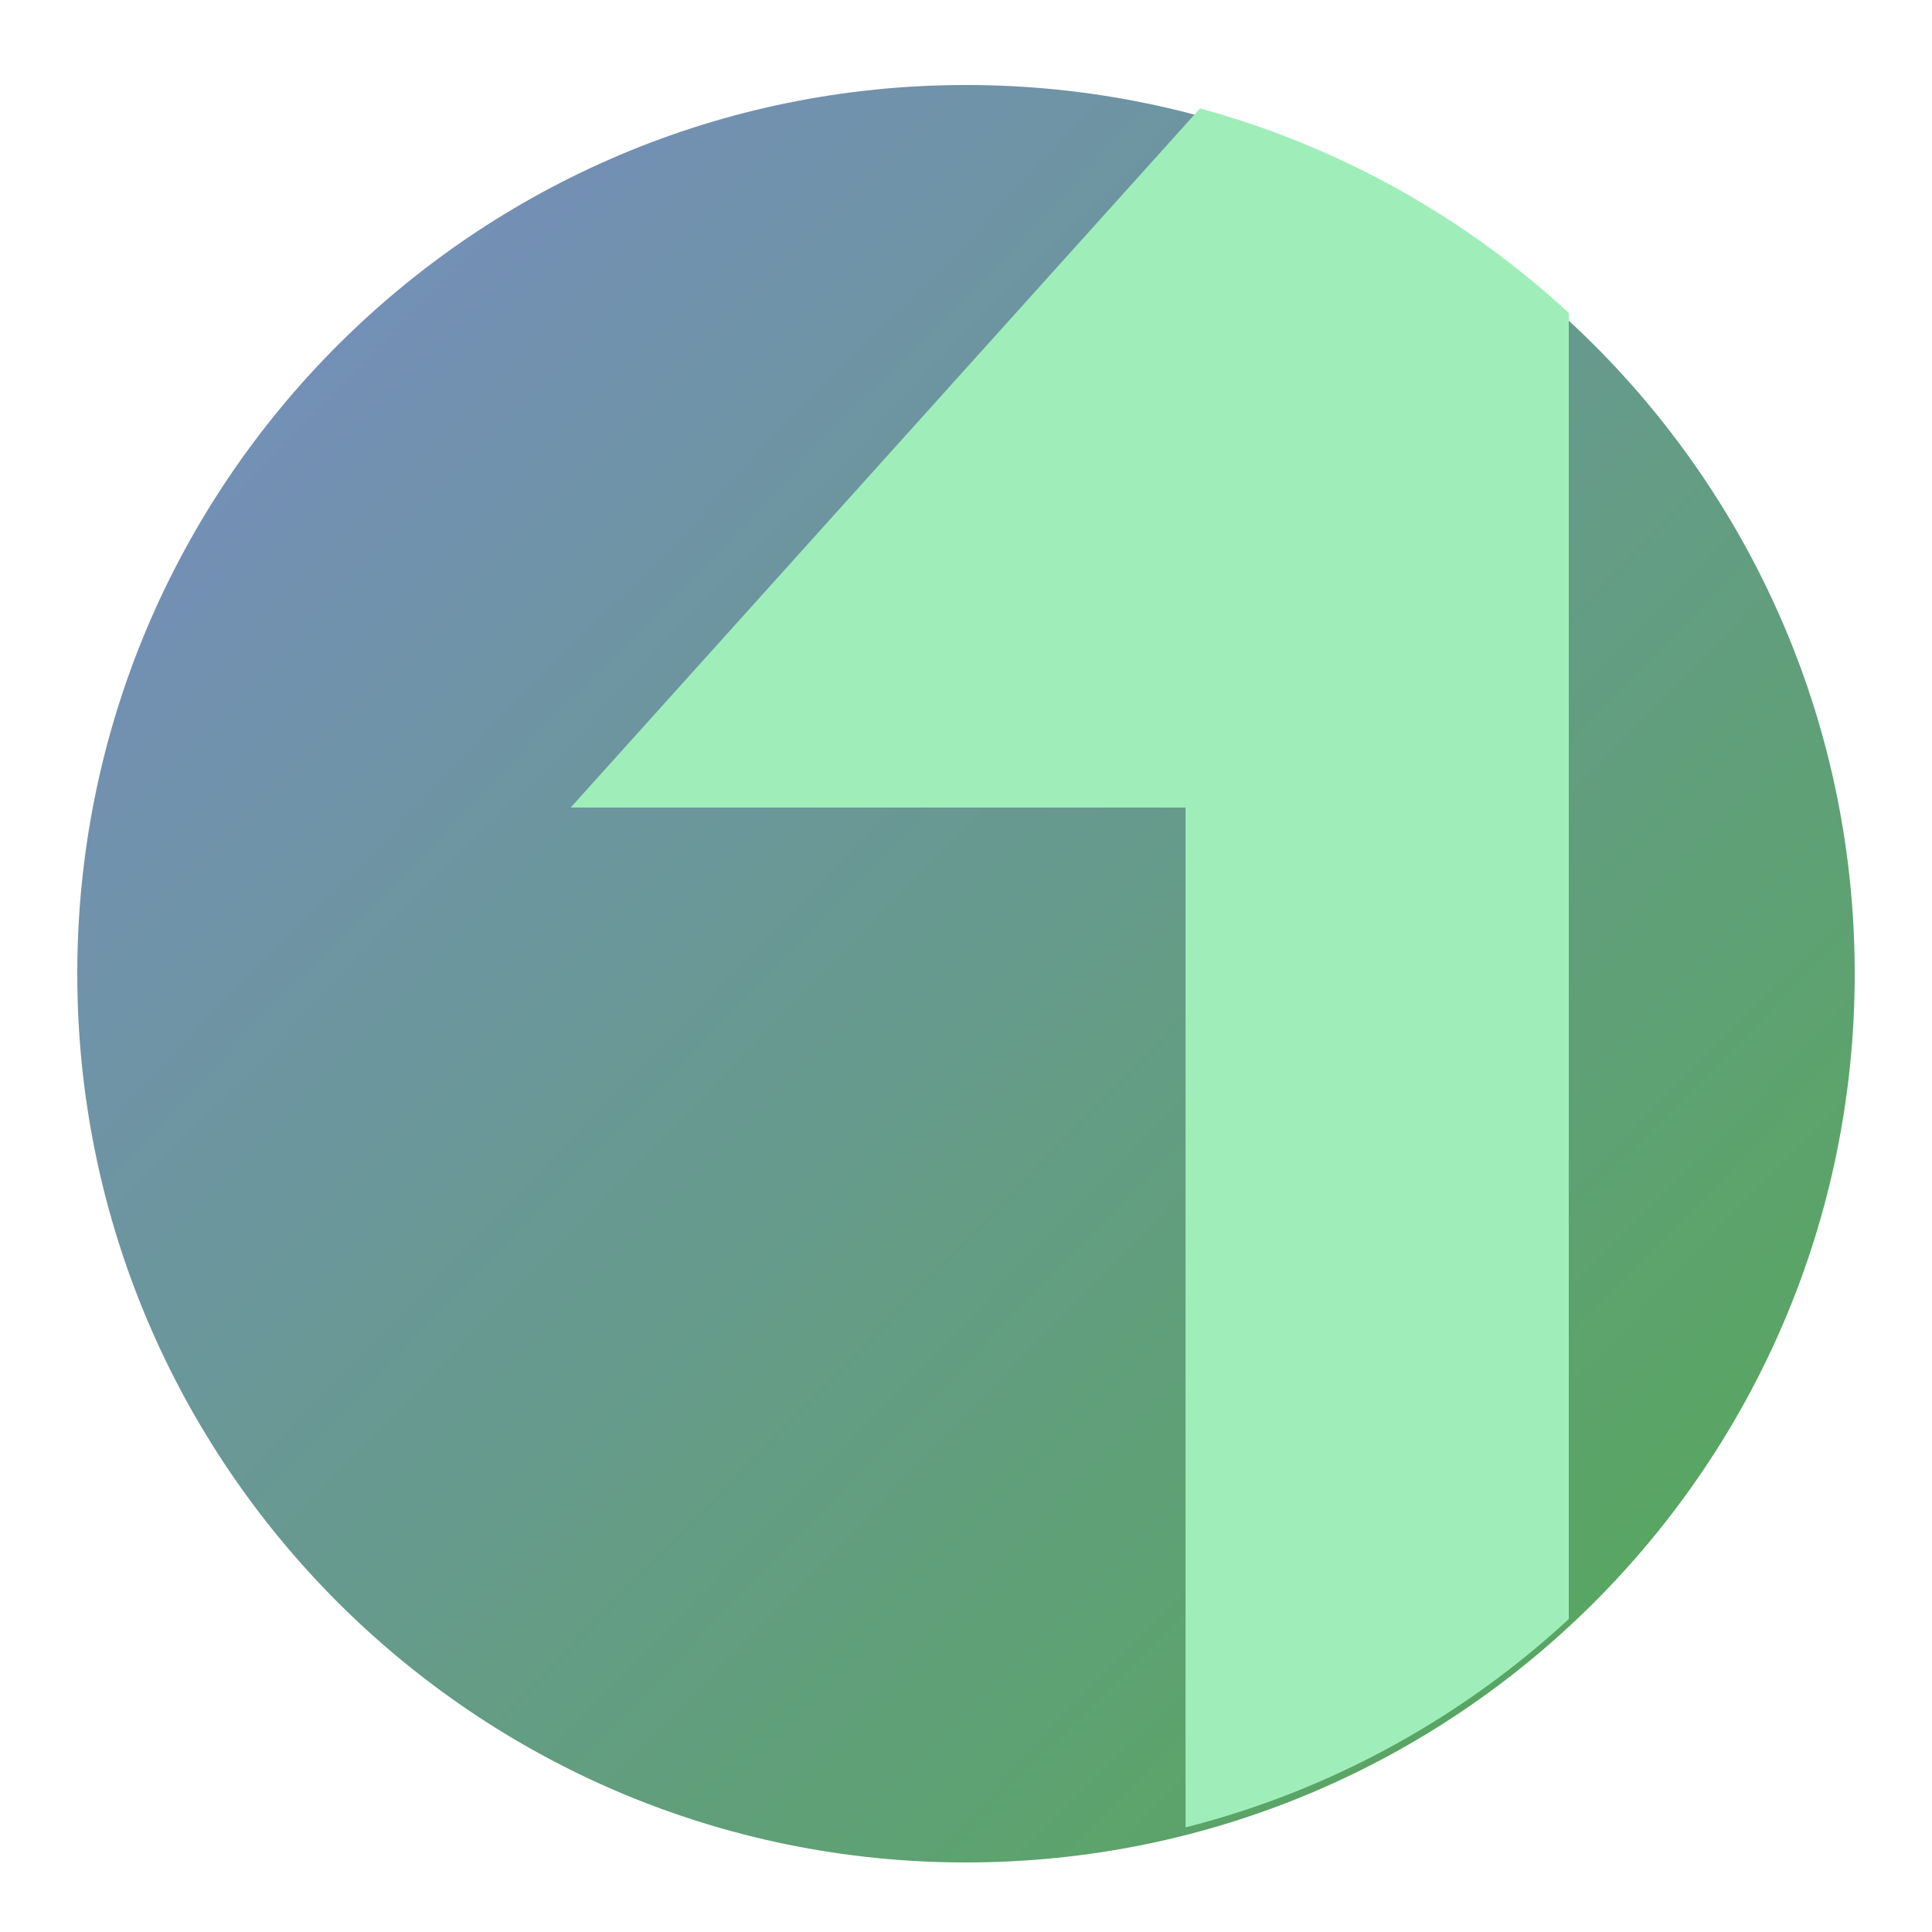 <?xml version="1.0" encoding="utf-8"?>
<svg width="500px" height="500px" viewBox="0 0 500 500" version="1.1" xmlns:xlink="http://www.w3.org/1999/xlink" xmlns="http://www.w3.org/2000/svg">
  <defs>
    <linearGradient gradientUnits="userSpaceOnUse" x1="0" y1="0" x2="460" y2="447.482" id="gradient_1">
      <stop offset="0%" stop-color="#798BC7" />
      <stop offset="100%" stop-color="#54A954" />
    </linearGradient>
    <filter filterUnits="userSpaceOnUse" color-interpolation-filters="sRGB" id="filter_1">
      <feFlood flood-opacity="0" result="BackgroundImageFix" />
      <feColorMatrix in="SourceAlpha" type="matrix" values="0 0 0 0 0 0 0 0 0 0 0 0 0 0 0 0 0 0 127 0" />
      <feOffset dx="0" dy="2" />
      <feGaussianBlur stdDeviation="3" />
      <feColorMatrix type="matrix" values="0 0 0 0 0.392 0 0 0 0 0.392 0 0 0 0 0.392 0 0 0 0.498 0" />
      <feBlend mode="normal" in2="BackgroundImageFix" result="effect0_dropShadow" />
      <feBlend mode="normal" in="SourceGraphic" in2="effect0_dropShadow" result="shape" />
    </filter>
    <path d="M0 230C0 102.974 102.974 0 230 0C357.025 0 460 102.974 460 230C460 357.025 357.025 460 230 460C102.974 460 0 357.025 0 230Z" id="path_1" />
    <rect width="500" height="500" id="artboard_1" />
    <clipPath id="clip_1">
      <use xlink:href="#artboard_1" clip-rule="evenodd" />
    </clipPath>
    <clipPath id="mask_1">
      <use xlink:href="#path_1" />
    </clipPath>
  </defs>
  <g id="Логотип-круглый" clip-path="url(#clip_1)">
    <g id="Прямоугольник-Вычитание-Вычитание-Маска" transform="translate(20 20)" artboard="509c55dd-279c-4a65-bb6f-72986c9c35ed">
      <path d="M0 230C0 102.974 102.974 0 230 0C357.025 0 460 102.974 460 230C460 357.025 357.025 460 230 460C102.974 460 0 357.025 0 230Z" id="Маска" fill="url(#gradient_1)" fill-rule="evenodd" stroke="none" filter="url(#filter_1)" />
      <g clip-path="url(#mask_1)">
        <path d="M286.818 516L386 516L386 0.011L297.807 0.011L127.698 188.984L286.818 188.984L286.818 516Z" id="Прямоугольник-Вычитание-Вычитание" fill="#9FEEBA" fill-rule="evenodd" stroke="none" />
      </g>
    </g>
  </g>
</svg>